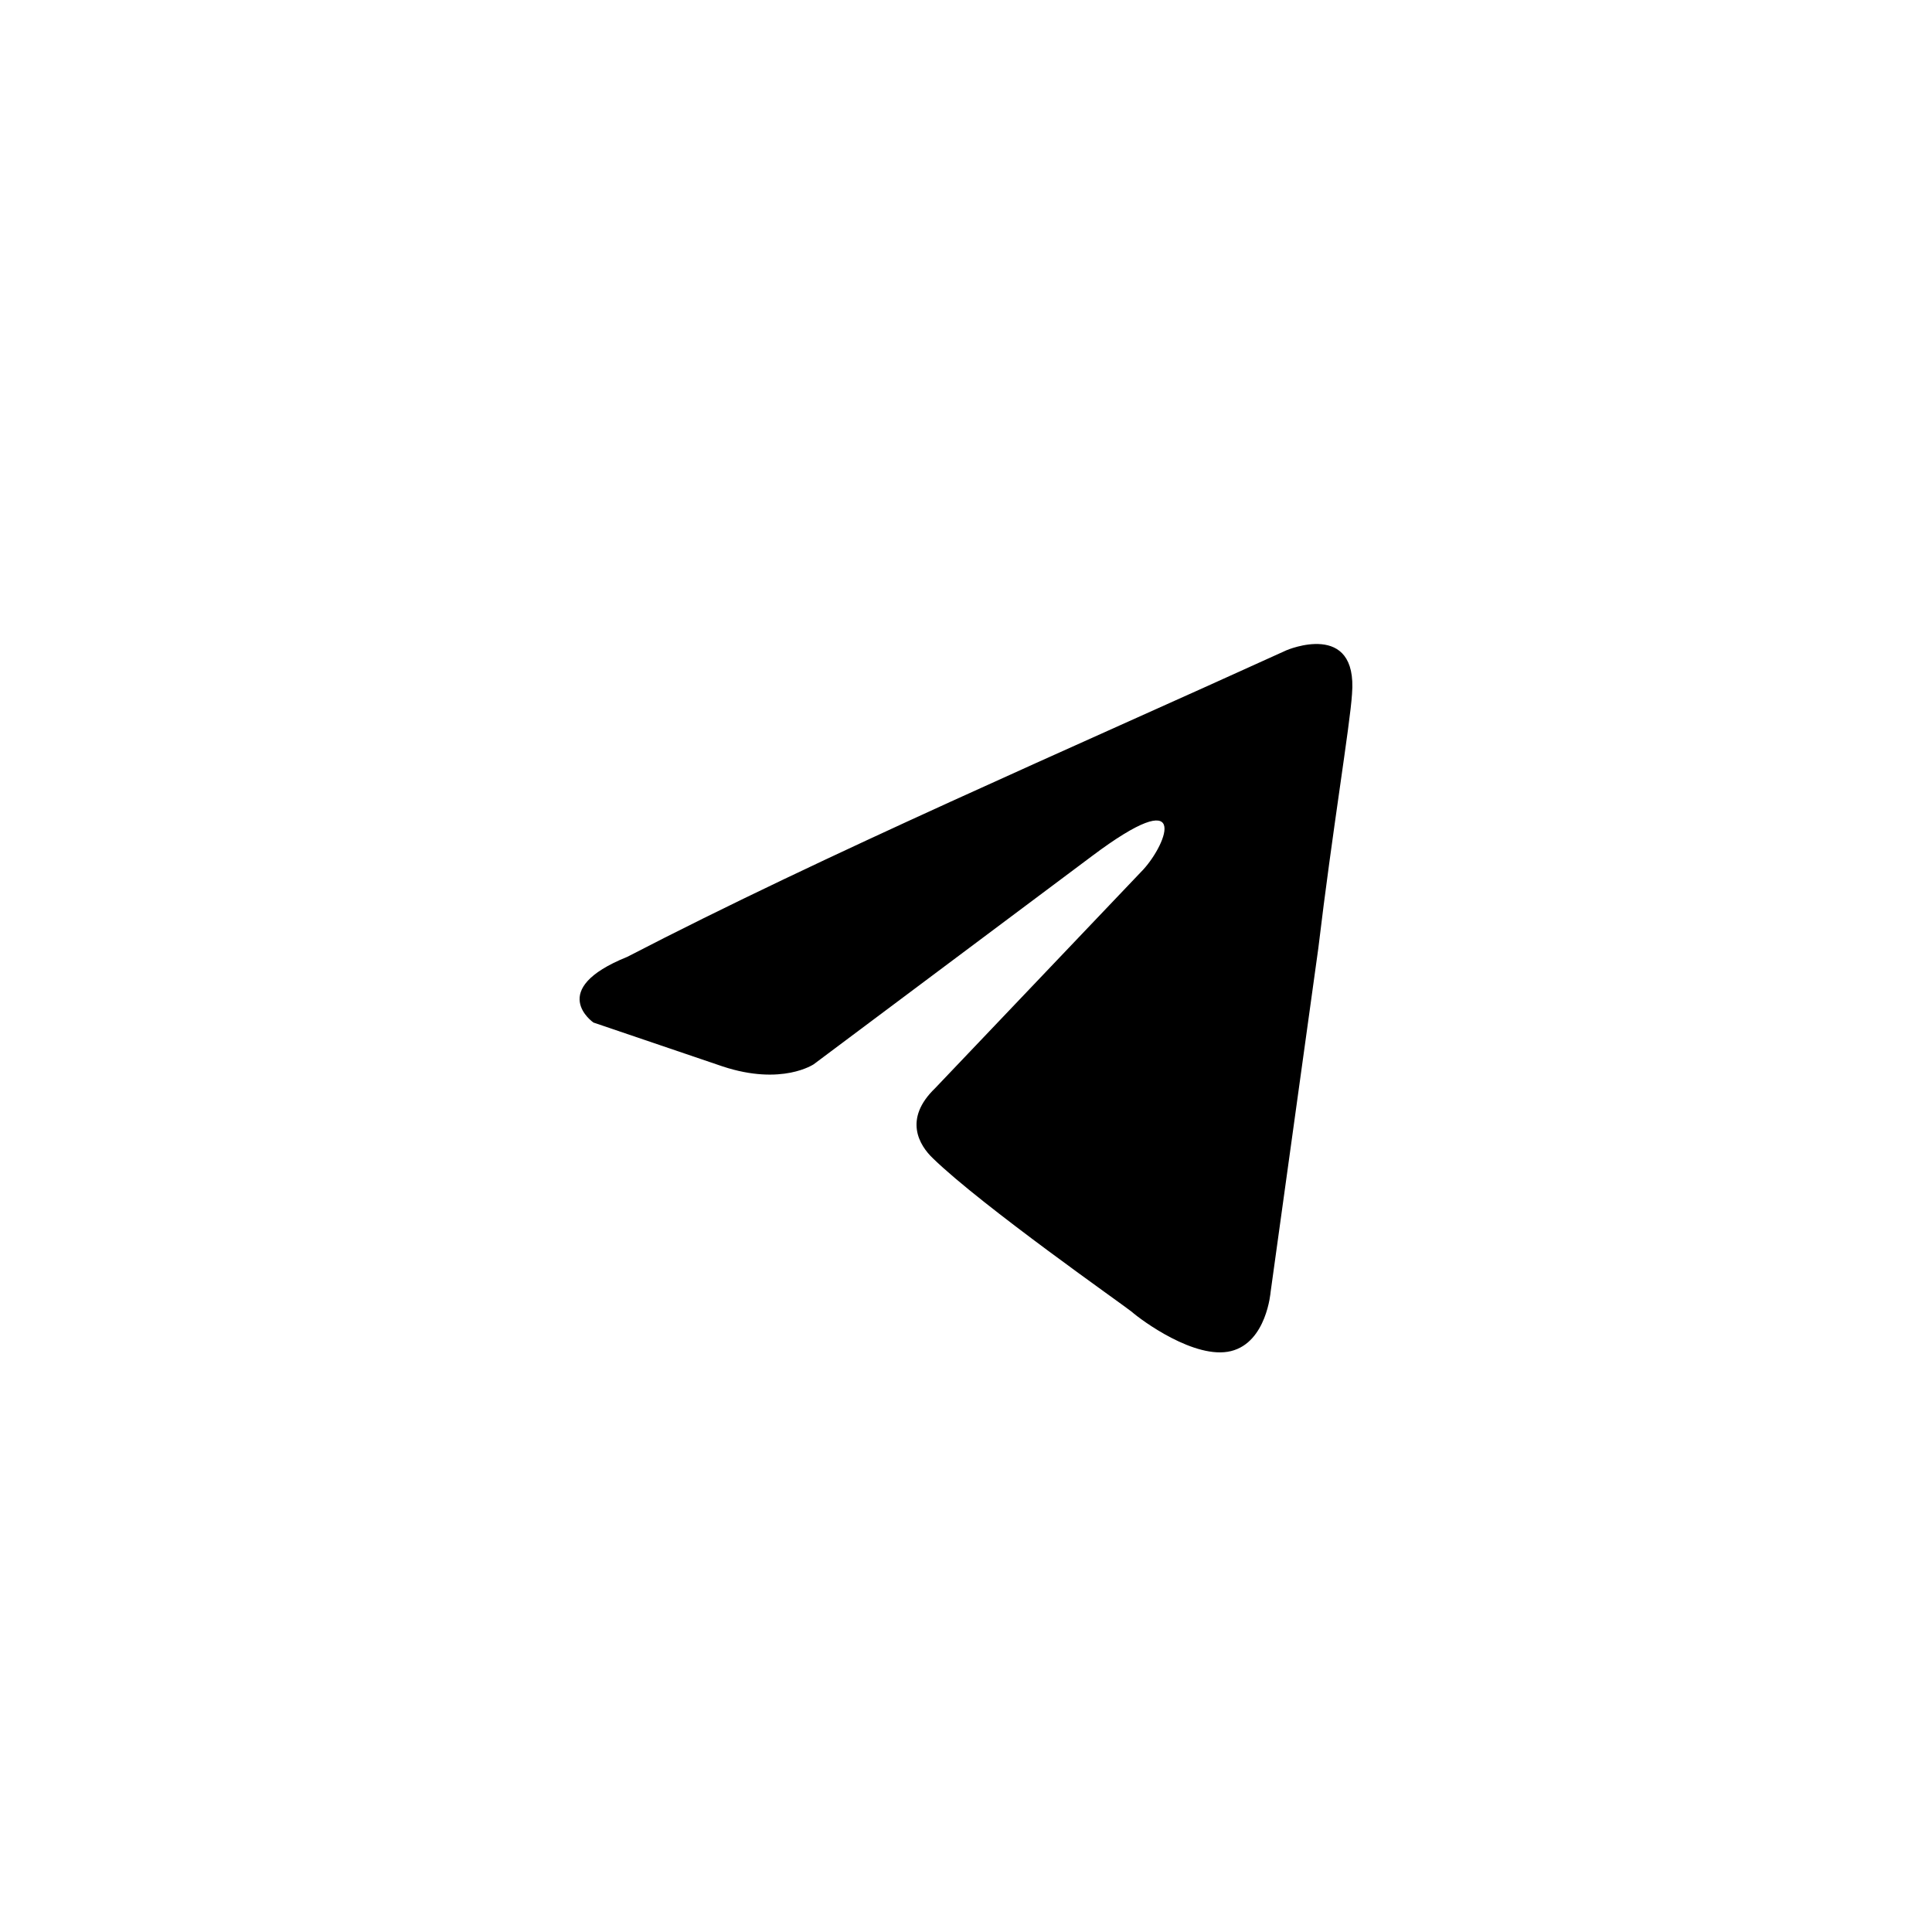 <svg width="30" height="30" viewBox="0 0 30 30" fill="none" xmlns="http://www.w3.org/2000/svg">
<path d="M19.977 10.097C19.977 10.097 21.087 9.621 20.994 10.777C20.964 11.253 20.686 12.92 20.471 14.722L19.73 20.062C19.73 20.062 19.669 20.844 19.114 20.98C18.559 21.116 17.726 20.504 17.572 20.368C17.448 20.266 15.259 18.735 14.488 17.988C14.272 17.783 14.026 17.375 14.519 16.899L17.757 13.498C18.127 13.089 18.497 12.137 16.955 13.294L12.638 16.524C12.638 16.524 12.145 16.865 11.22 16.559L9.215 15.878C9.215 15.878 8.475 15.368 9.74 14.858C12.823 13.26 16.616 11.627 19.977 10.097" fill="black"/>
</svg>
